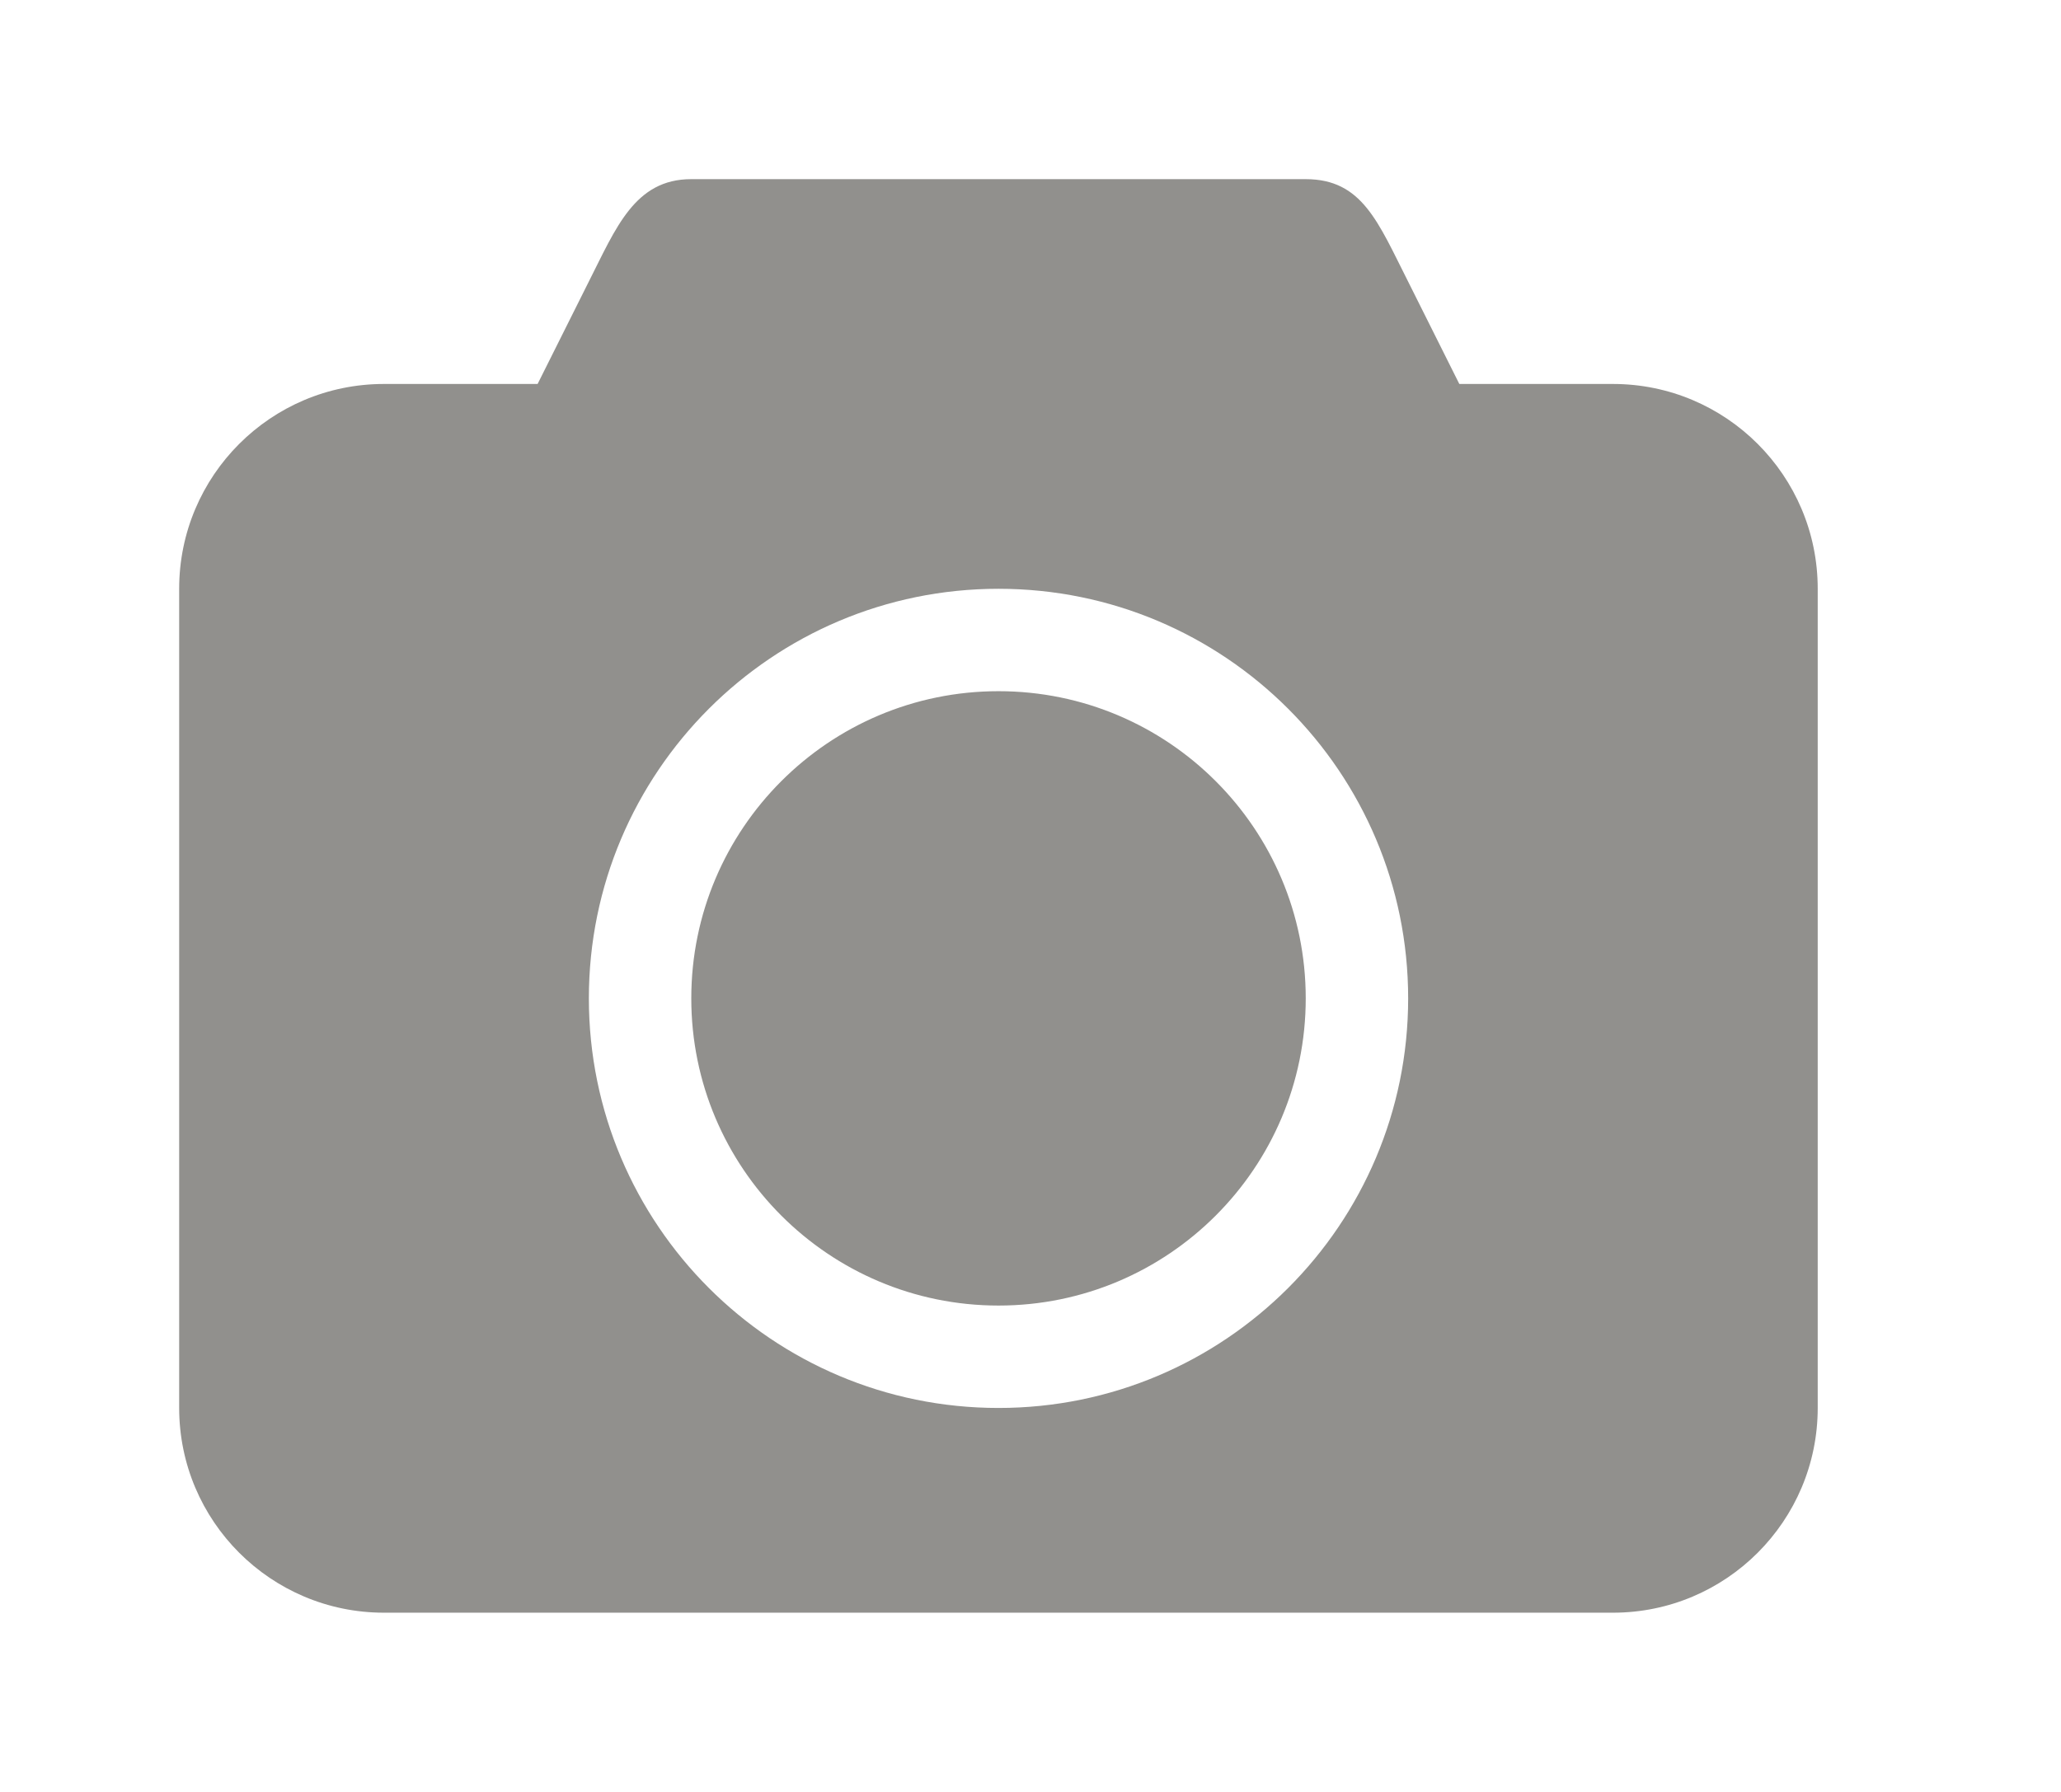<!-- Generated by IcoMoon.io -->
<svg version="1.1" xmlns="http://www.w3.org/2000/svg" width="46" height="40" viewBox="0 0 46 40">
<title>bm-camera</title>
<path fill="#91908d" d="M36 8.571h-3.429l-1.143-2.286c-0.673-1.329-1.024-2.286-2.286-2.286h-13.714c-1.262 0-1.68 1.090-2.286 2.286l-1.143 2.286h-3.429c-2.525 0-4.571 2.047-4.571 4.571v18.286c0 2.525 2.047 4.571 4.571 4.571h27.429c2.525 0 4.571-2.047 4.571-4.571v-18.286c0-2.525-2.047-4.571-4.571-4.571zM22.286 31.429c-5.049 0-9.143-4.094-9.143-9.143s4.094-9.143 9.143-9.143c5.049 0 9.143 4.094 9.143 9.143s-4.094 9.143-9.143 9.143zM22.286 15.429c-3.786 0-6.857 3.071-6.857 6.857s3.071 6.857 6.857 6.857c3.786 0 6.857-3.071 6.857-6.857s-3.071-6.857-6.857-6.857v0z"></path>
</svg>
